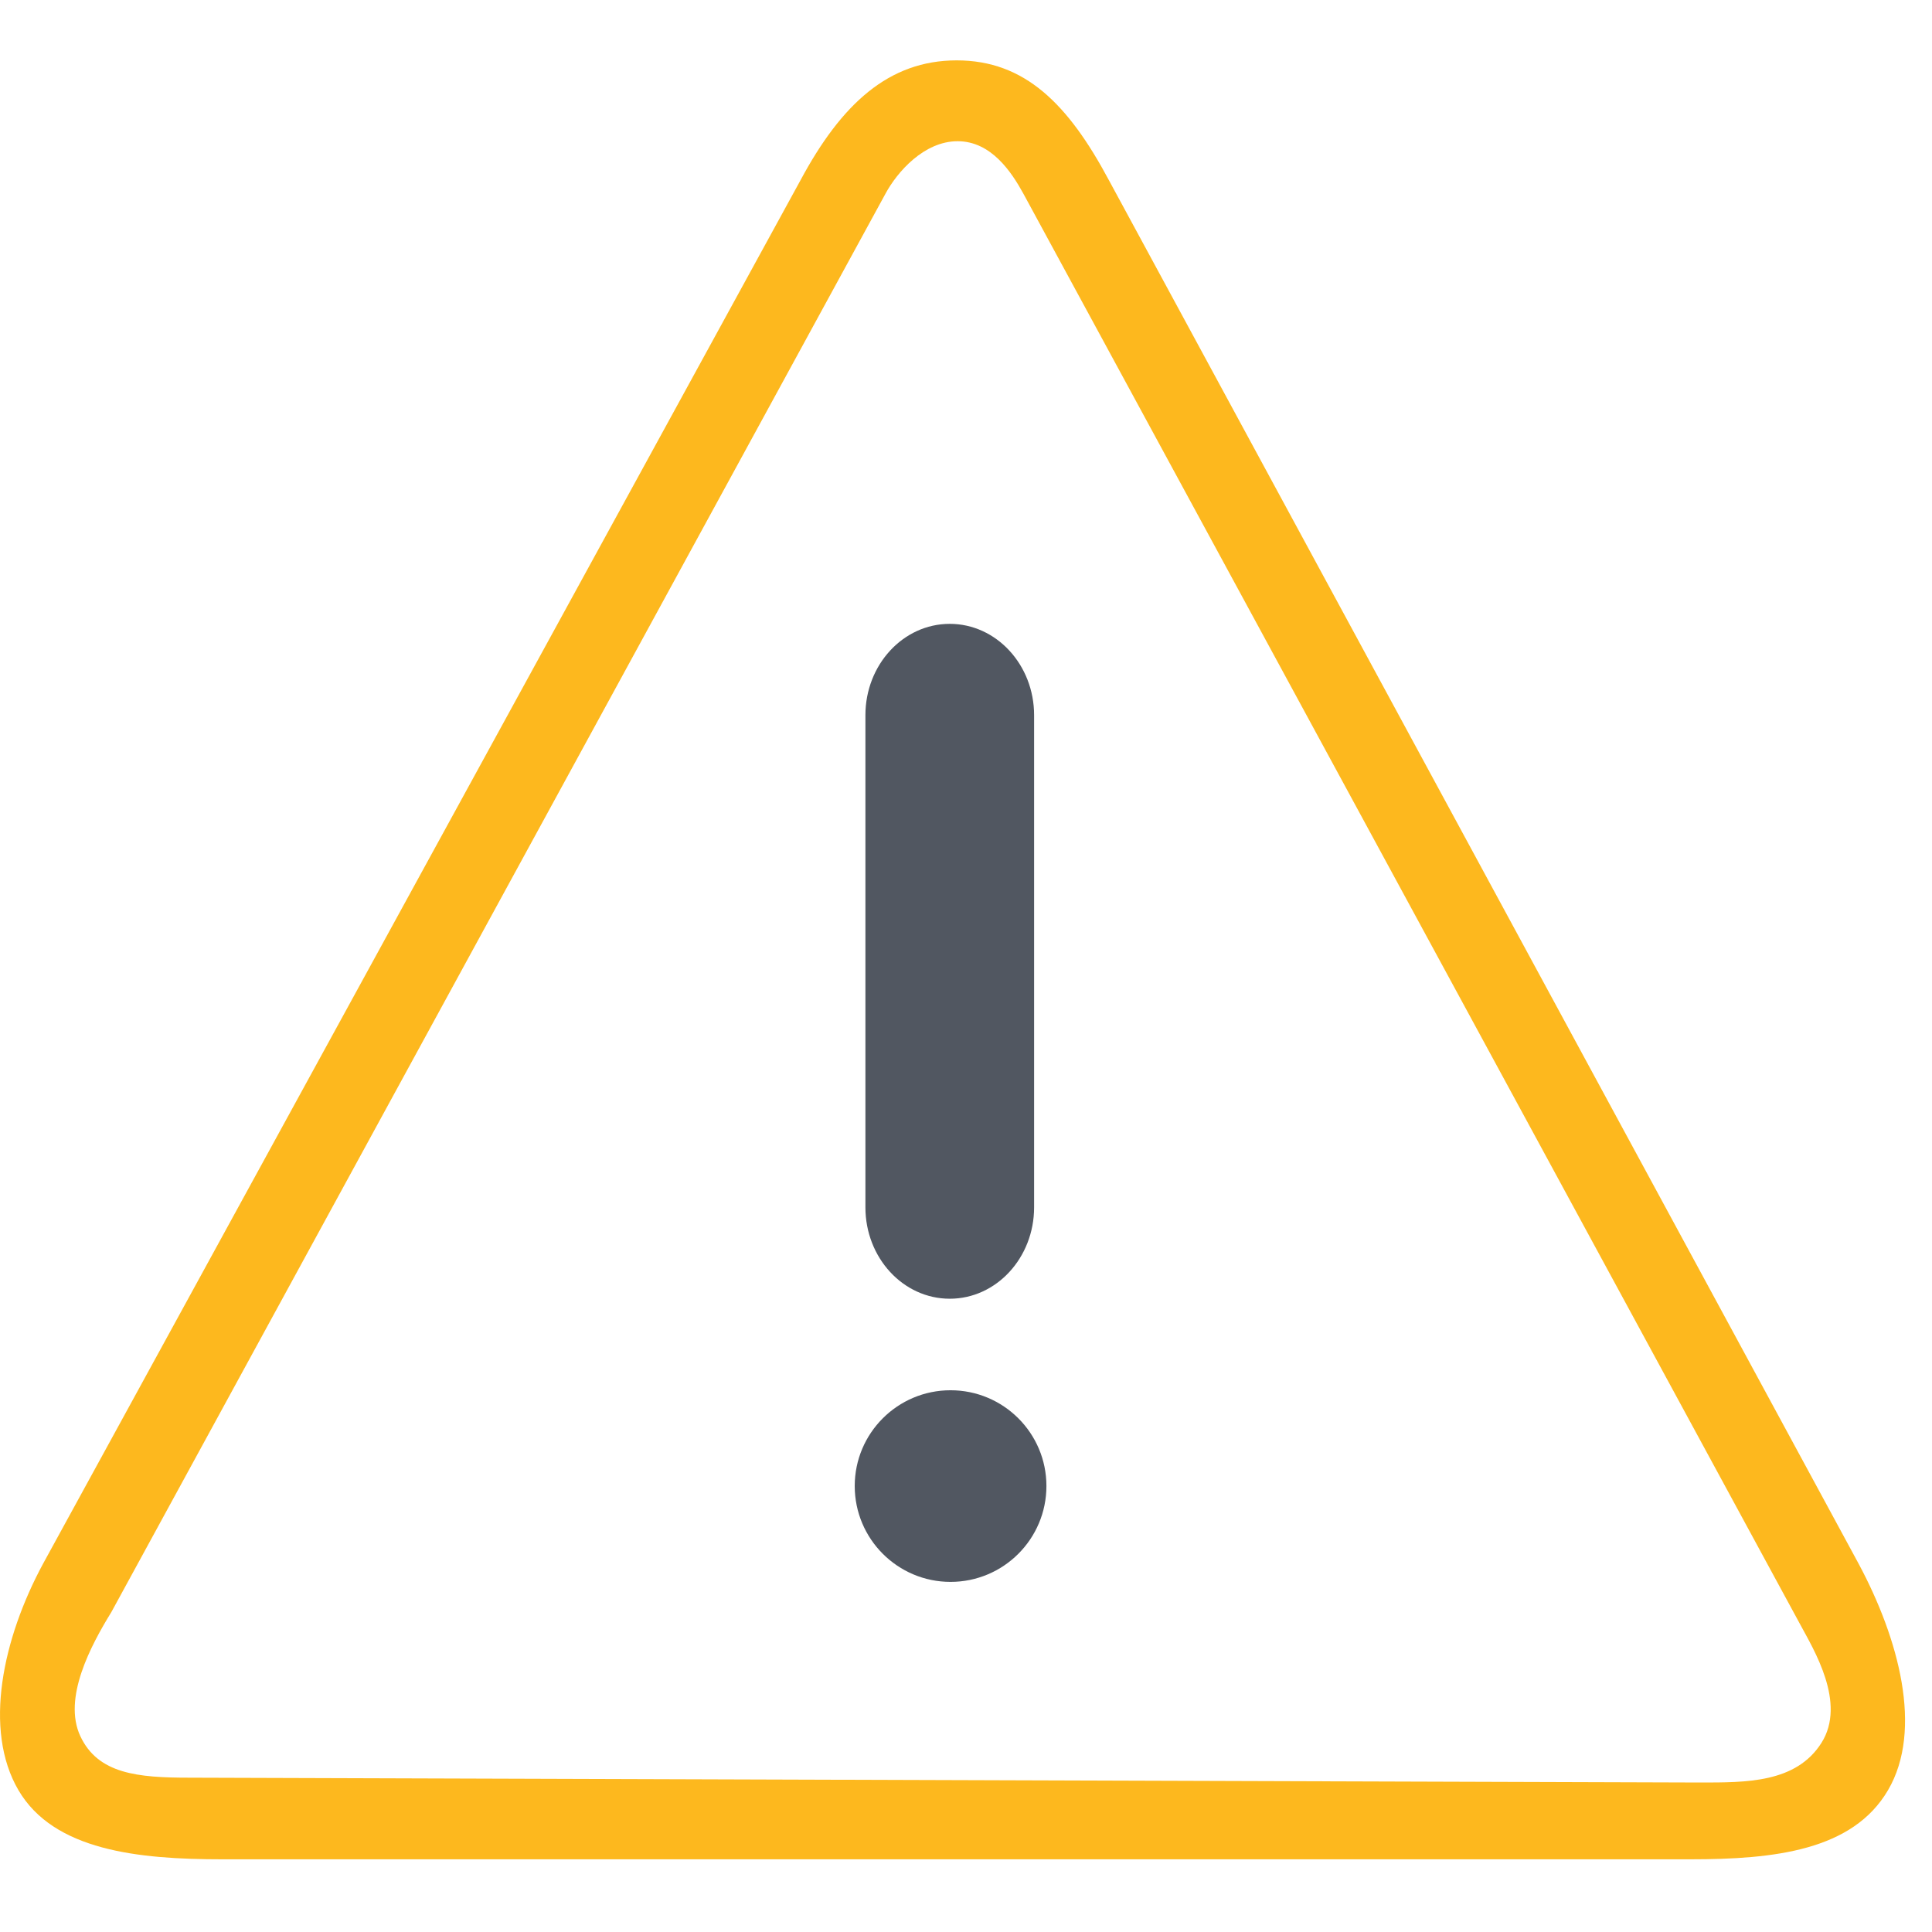 <?xml version="1.0" encoding="UTF-8"?>
<svg width="32px" height="32px" viewBox="0 0 32 32" version="1.1" xmlns="http://www.w3.org/2000/svg" xmlns:xlink="http://www.w3.org/1999/xlink">
    <!-- Generator: Sketch 51.3 (57544) - http://www.bohemiancoding.com/sketch -->
    <title>Icon / Alerts Notifications / Warning - light</title>
    <desc>Created with Sketch.</desc>
    <defs></defs>
    <g id="Style-" stroke="none" stroke-width="1" fill="none" fill-rule="evenodd">
        <g id="Style_Icons" transform="translate(-567, -1448)">
            <g id="Alerts-Notifications" transform="translate(165, 1376)">
                <g id="Warning" transform="translate(362, 48)">
                    <g id="Icon-/-Alerts-Notifications-/-Warning---light" transform="translate(40, 24)">
                        <g id="warning---light" transform="translate(0, 1)">
                            <path class="path-01" d="M27.999,29.796 L3.678,29.796 C2.287,29.796 0.891,29.651 0.305,28.65 C-0.28,27.649 0.043,26.14 0.714,24.899 L13.26,1.983 C13.936,0.723 14.72,0 15.846,0 C16.973,0 17.692,0.722 18.366,1.983 L30.784,24.899 C31.449,26.139 31.858,27.649 31.272,28.65 C30.686,29.651 29.39,29.796 27.999,29.796 L27.999,29.796 Z M14.667,2.207 L1.844,25.702 C1.502,26.258 1.038,27.128 1.33,27.755 C1.622,28.382 2.282,28.444 3.133,28.444 L28.158,28.524 C28.925,28.524 29.747,28.531 30.168,27.869 C30.589,27.206 30.038,26.318 29.816,25.904 L16.95,2.207 C16.754,1.849 16.417,1.339 15.861,1.339 C15.305,1.339 14.86,1.849 14.667,2.207 Z" id="Shape" fill="#FDB81E"></path>
                            <g id="Group-3" transform="translate(13.667, 9.333)" fill="#515761">
                                <path class="path-02" d="M0.667,9.664 L0.667,1.513 C0.667,0.678 1.292,0 2.064,0 C2.835,0 3.461,0.678 3.461,1.513 L3.461,9.664 C3.461,10.5 2.835,11.178 2.064,11.178 C1.292,11.178 0.667,10.5 0.667,9.664 Z" id="Shape"></path>
                                <path class="path-03" d="M2.077,15.868 C2.954,15.868 3.665,15.157 3.665,14.28 C3.665,13.404 2.954,12.694 2.077,12.694 C1.201,12.694 0.49,13.404 0.49,14.28 C0.49,15.157 1.201,15.868 2.077,15.868" id="Fill-8-Copy"></path>
                            </g>
                        </g>
                    </g>
                </g>
            </g>
        </g>
    </g>
</svg>